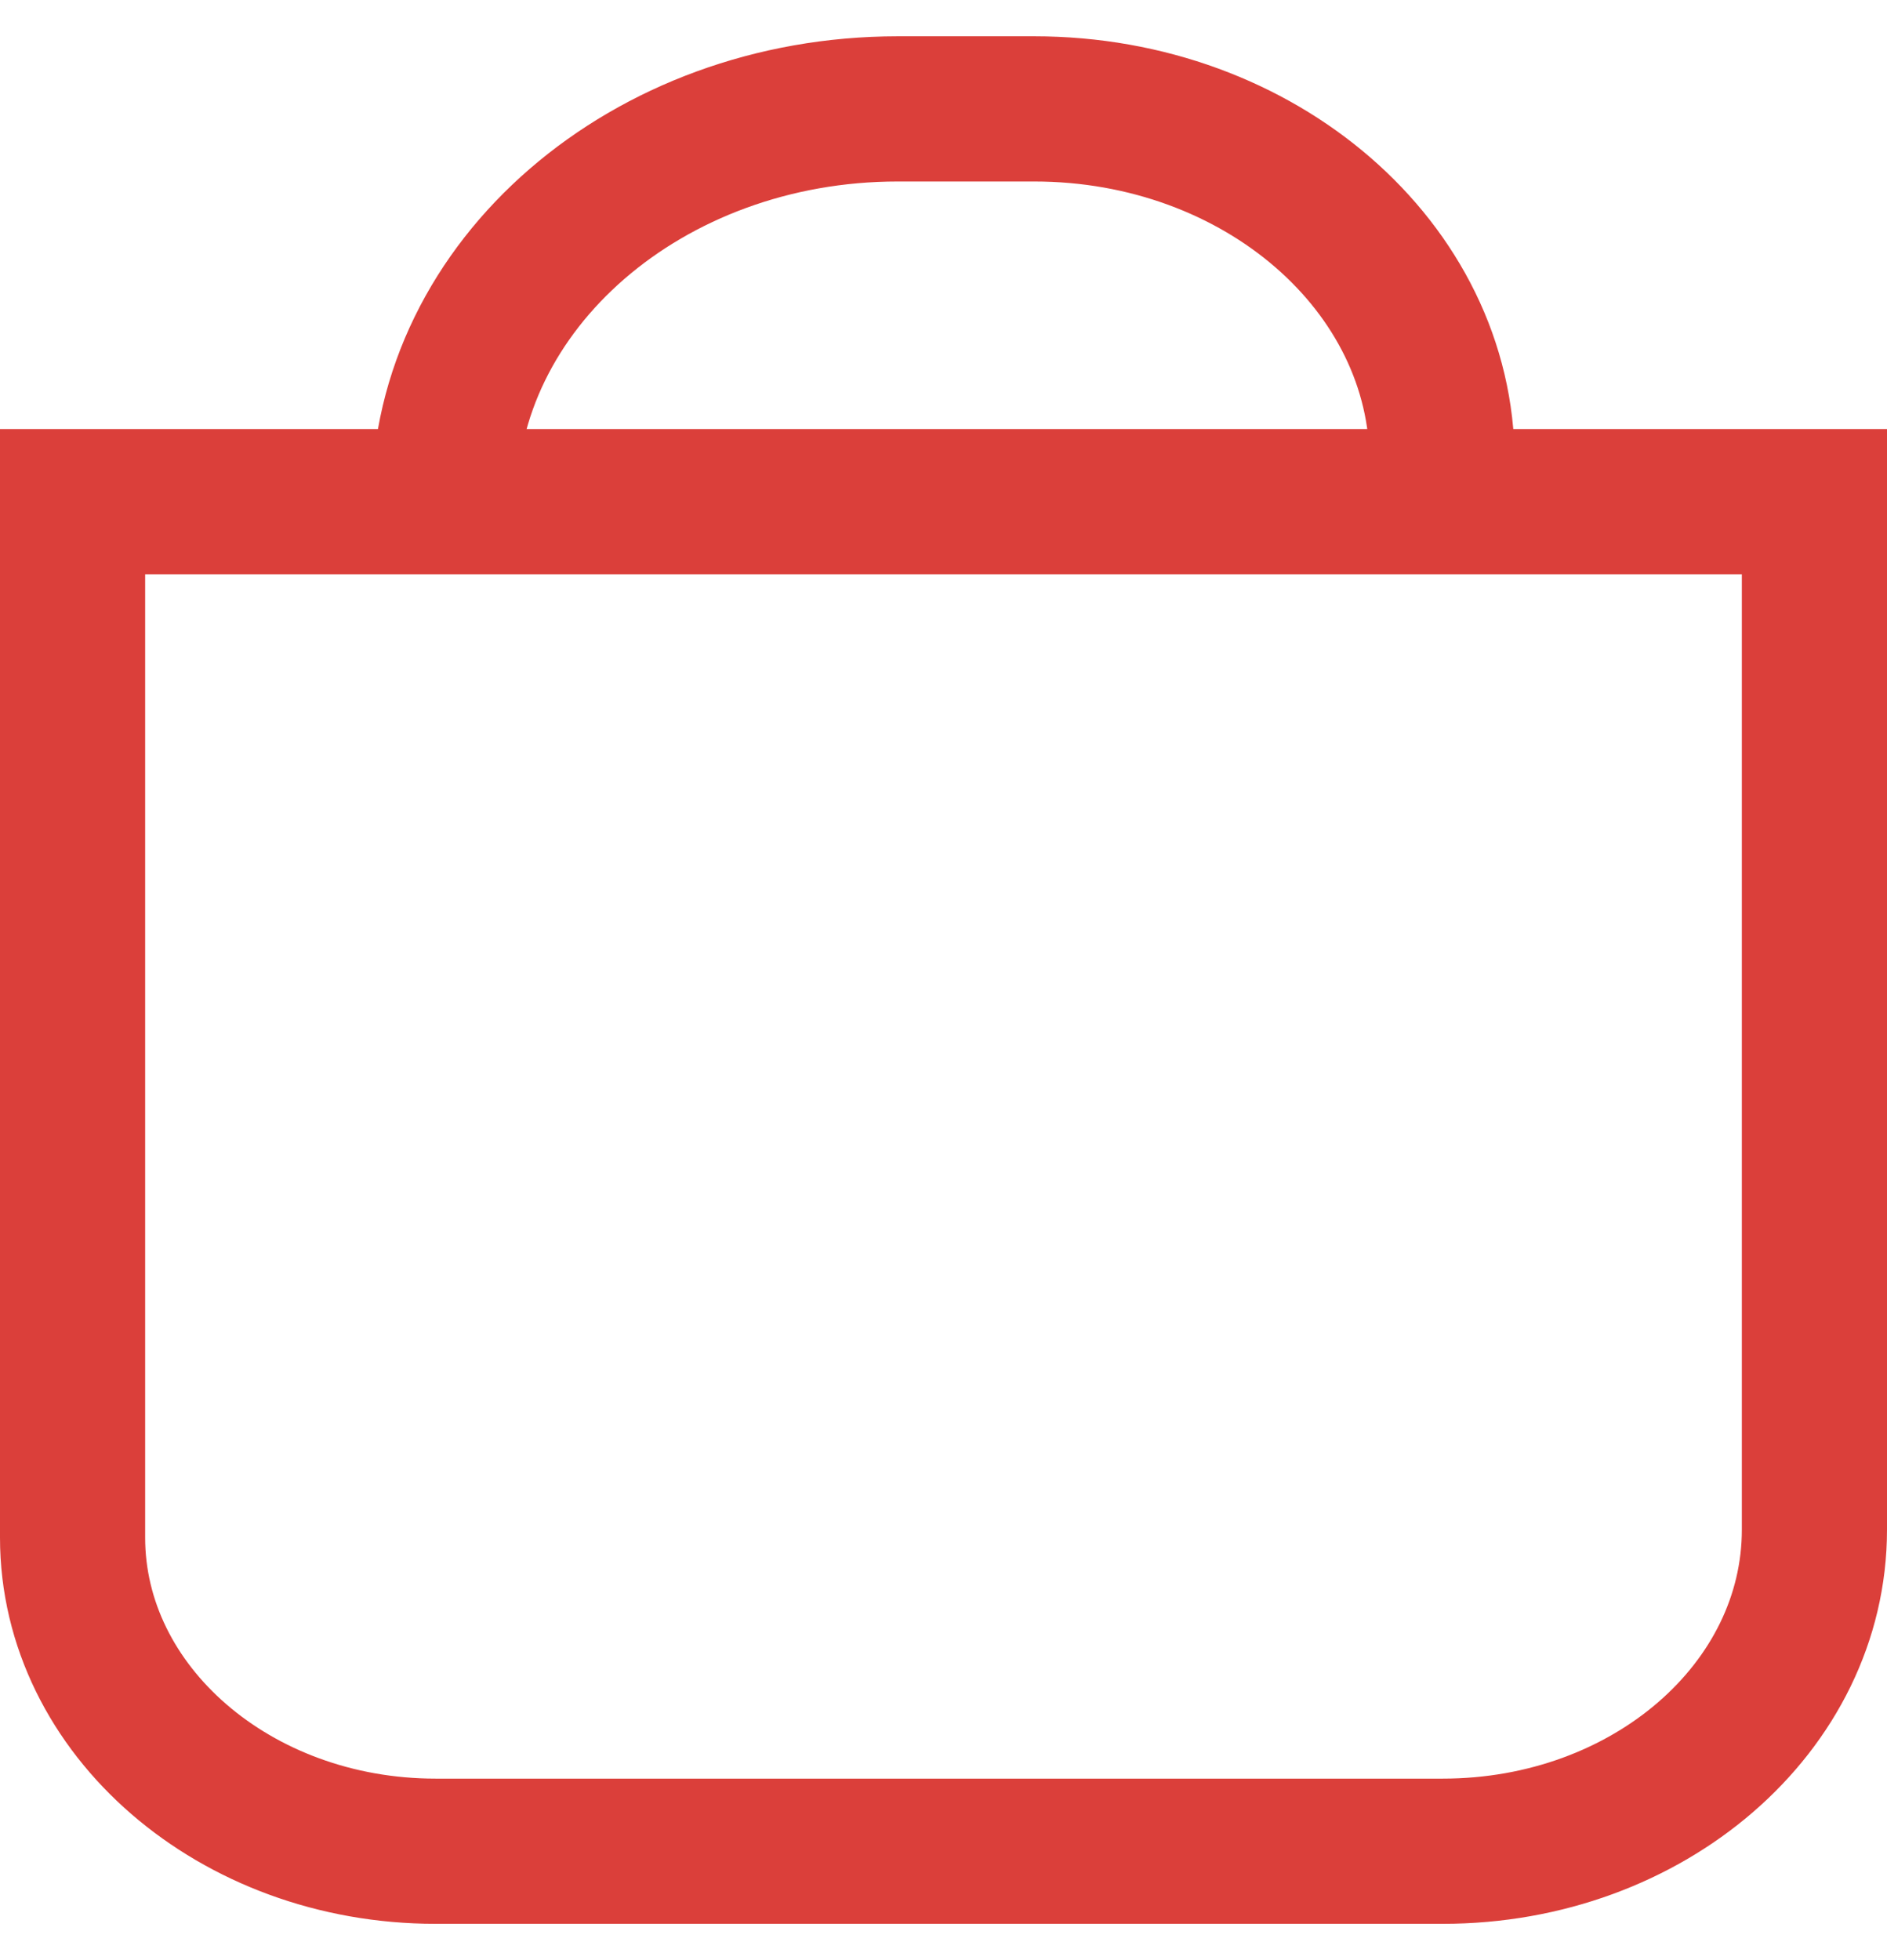 <svg width="26" height="27" viewBox="0 0 26 27" fill="none" xmlns="http://www.w3.org/2000/svg">
<path d="M1 6.91V21.18C1 23.56 3.24 25.5 6 25.5H19.88C22.71 25.5 25 23.52 25 21.07V6.91H1Z" stroke="#DB3F3A" stroke-width="2" stroke-miterlimit="10"/>
<path d="M6.12 6.91C6.12 3.92 8.92 1.5 12.37 1.5H14.25C17.36 1.5 19.87 3.68 19.87 6.36V6.9" stroke="#DB3F3A" stroke-width="2" stroke-miterlimit="10"/>
</svg>
